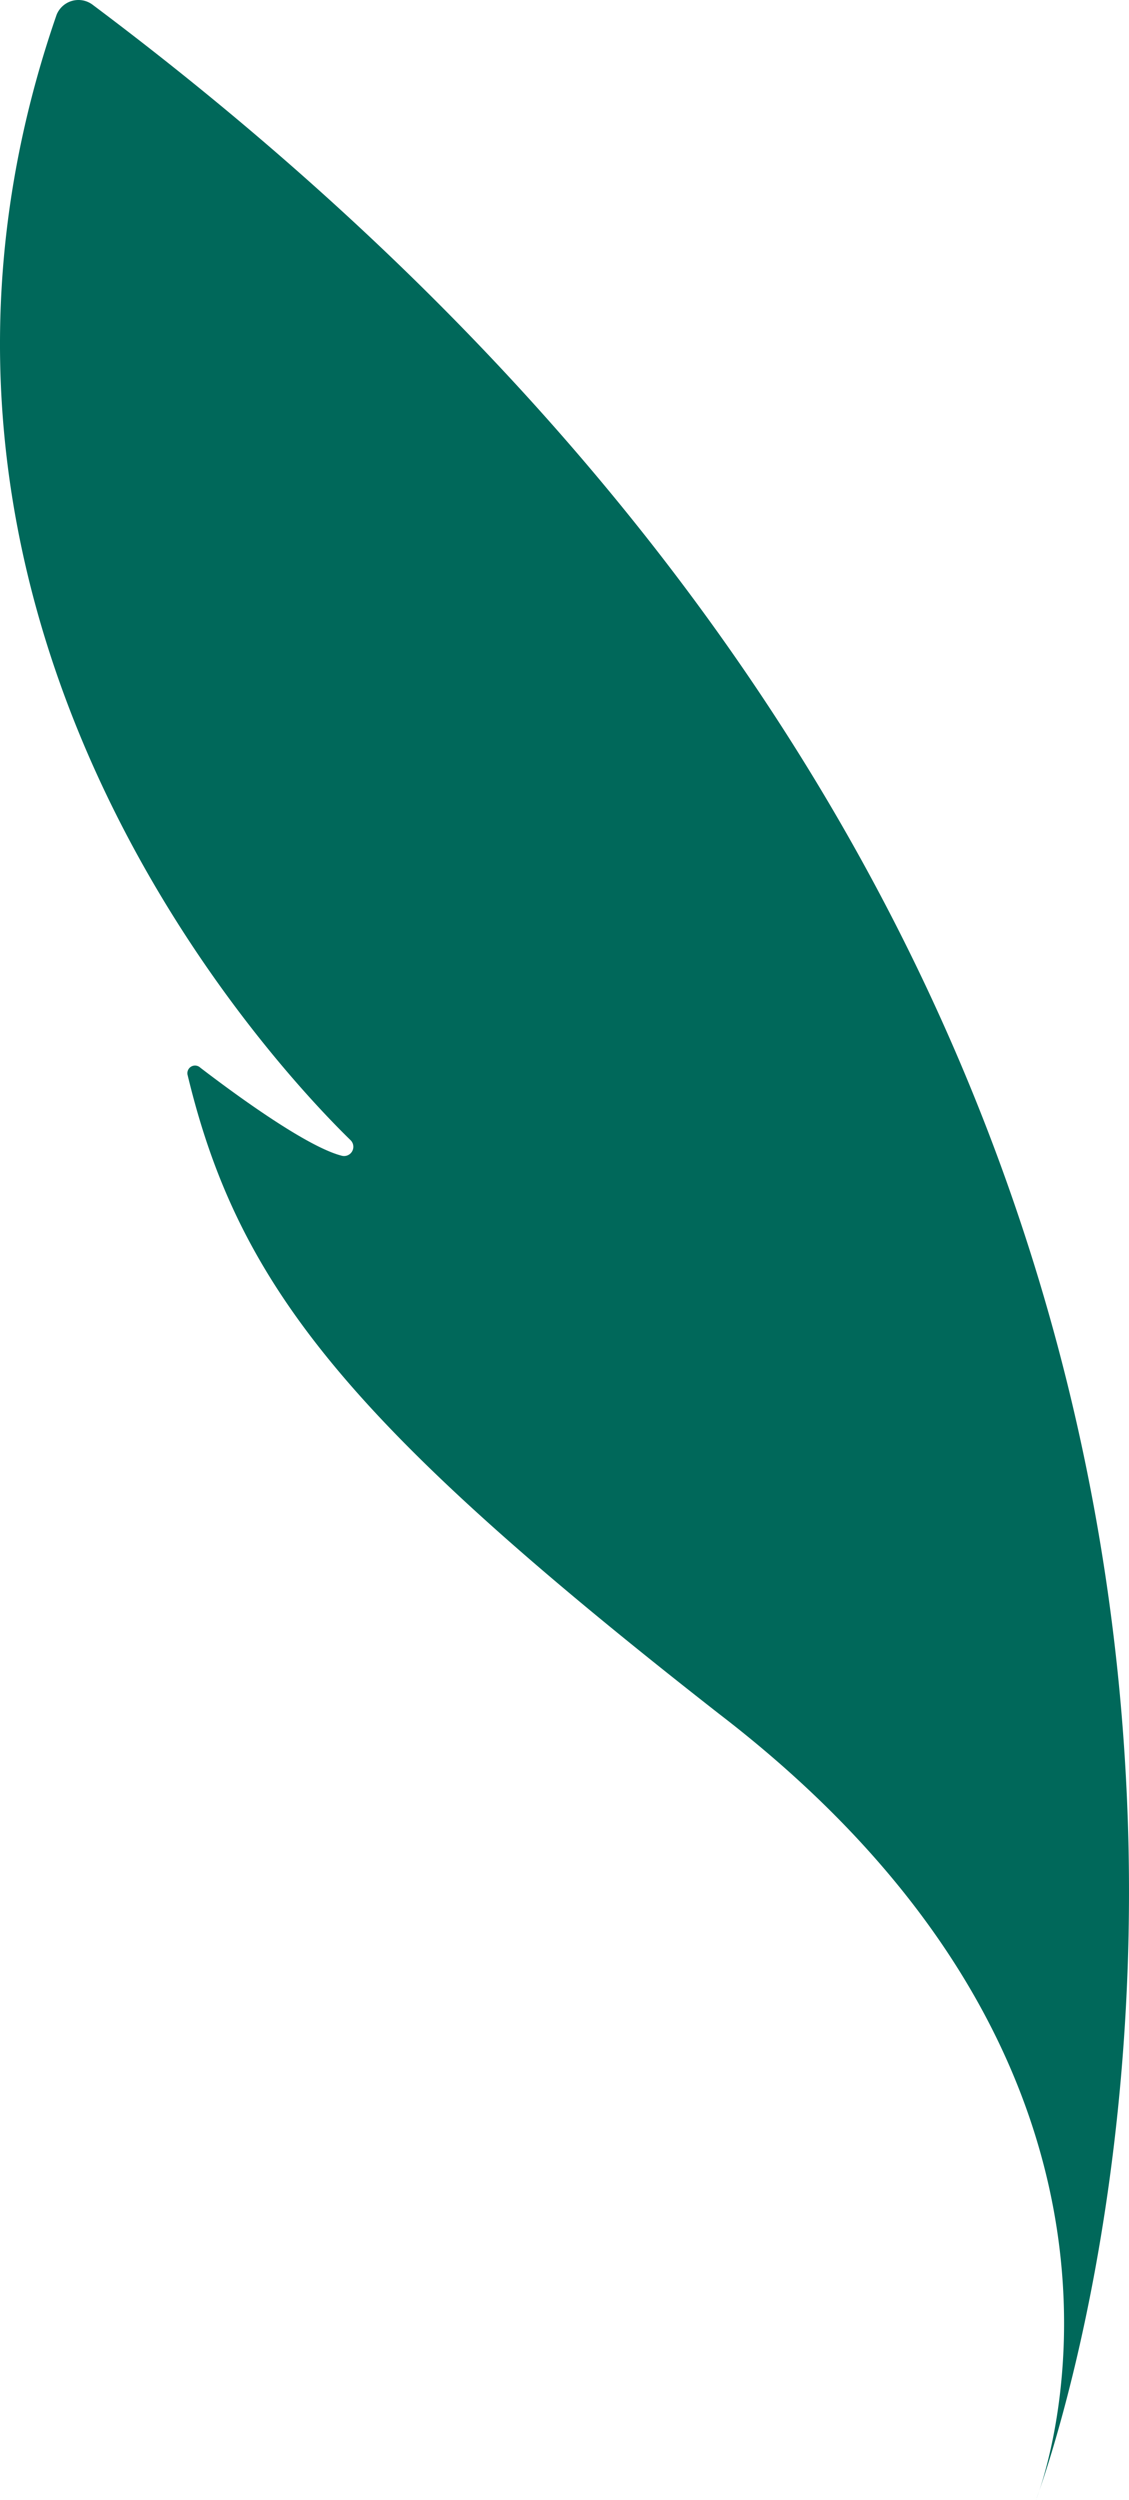 <svg xmlns="http://www.w3.org/2000/svg" width="1113.034" height="2464.114" viewBox="0 0 1113.034 2464.114"><path d="M62.465,24.782a23.221,23.221,0,0,1,35.811-9.65c1452.879,1089.49,929.734,2459.212,929.734,2459.212s165.41-407.645-312.424-774.728c-365.35-285.736-473.688-421.14-523.9-629.448a7.539,7.539,0,0,1,12.44-7.539c32.946,25.257,104.417,77.805,139.324,86.777a9.123,9.123,0,0,0,9.047-15.079C279.97,1063.684-143.054,618.569,62.464,24.782" transform="translate(-6.668 -10.23)" fill="#00685A"/></svg>